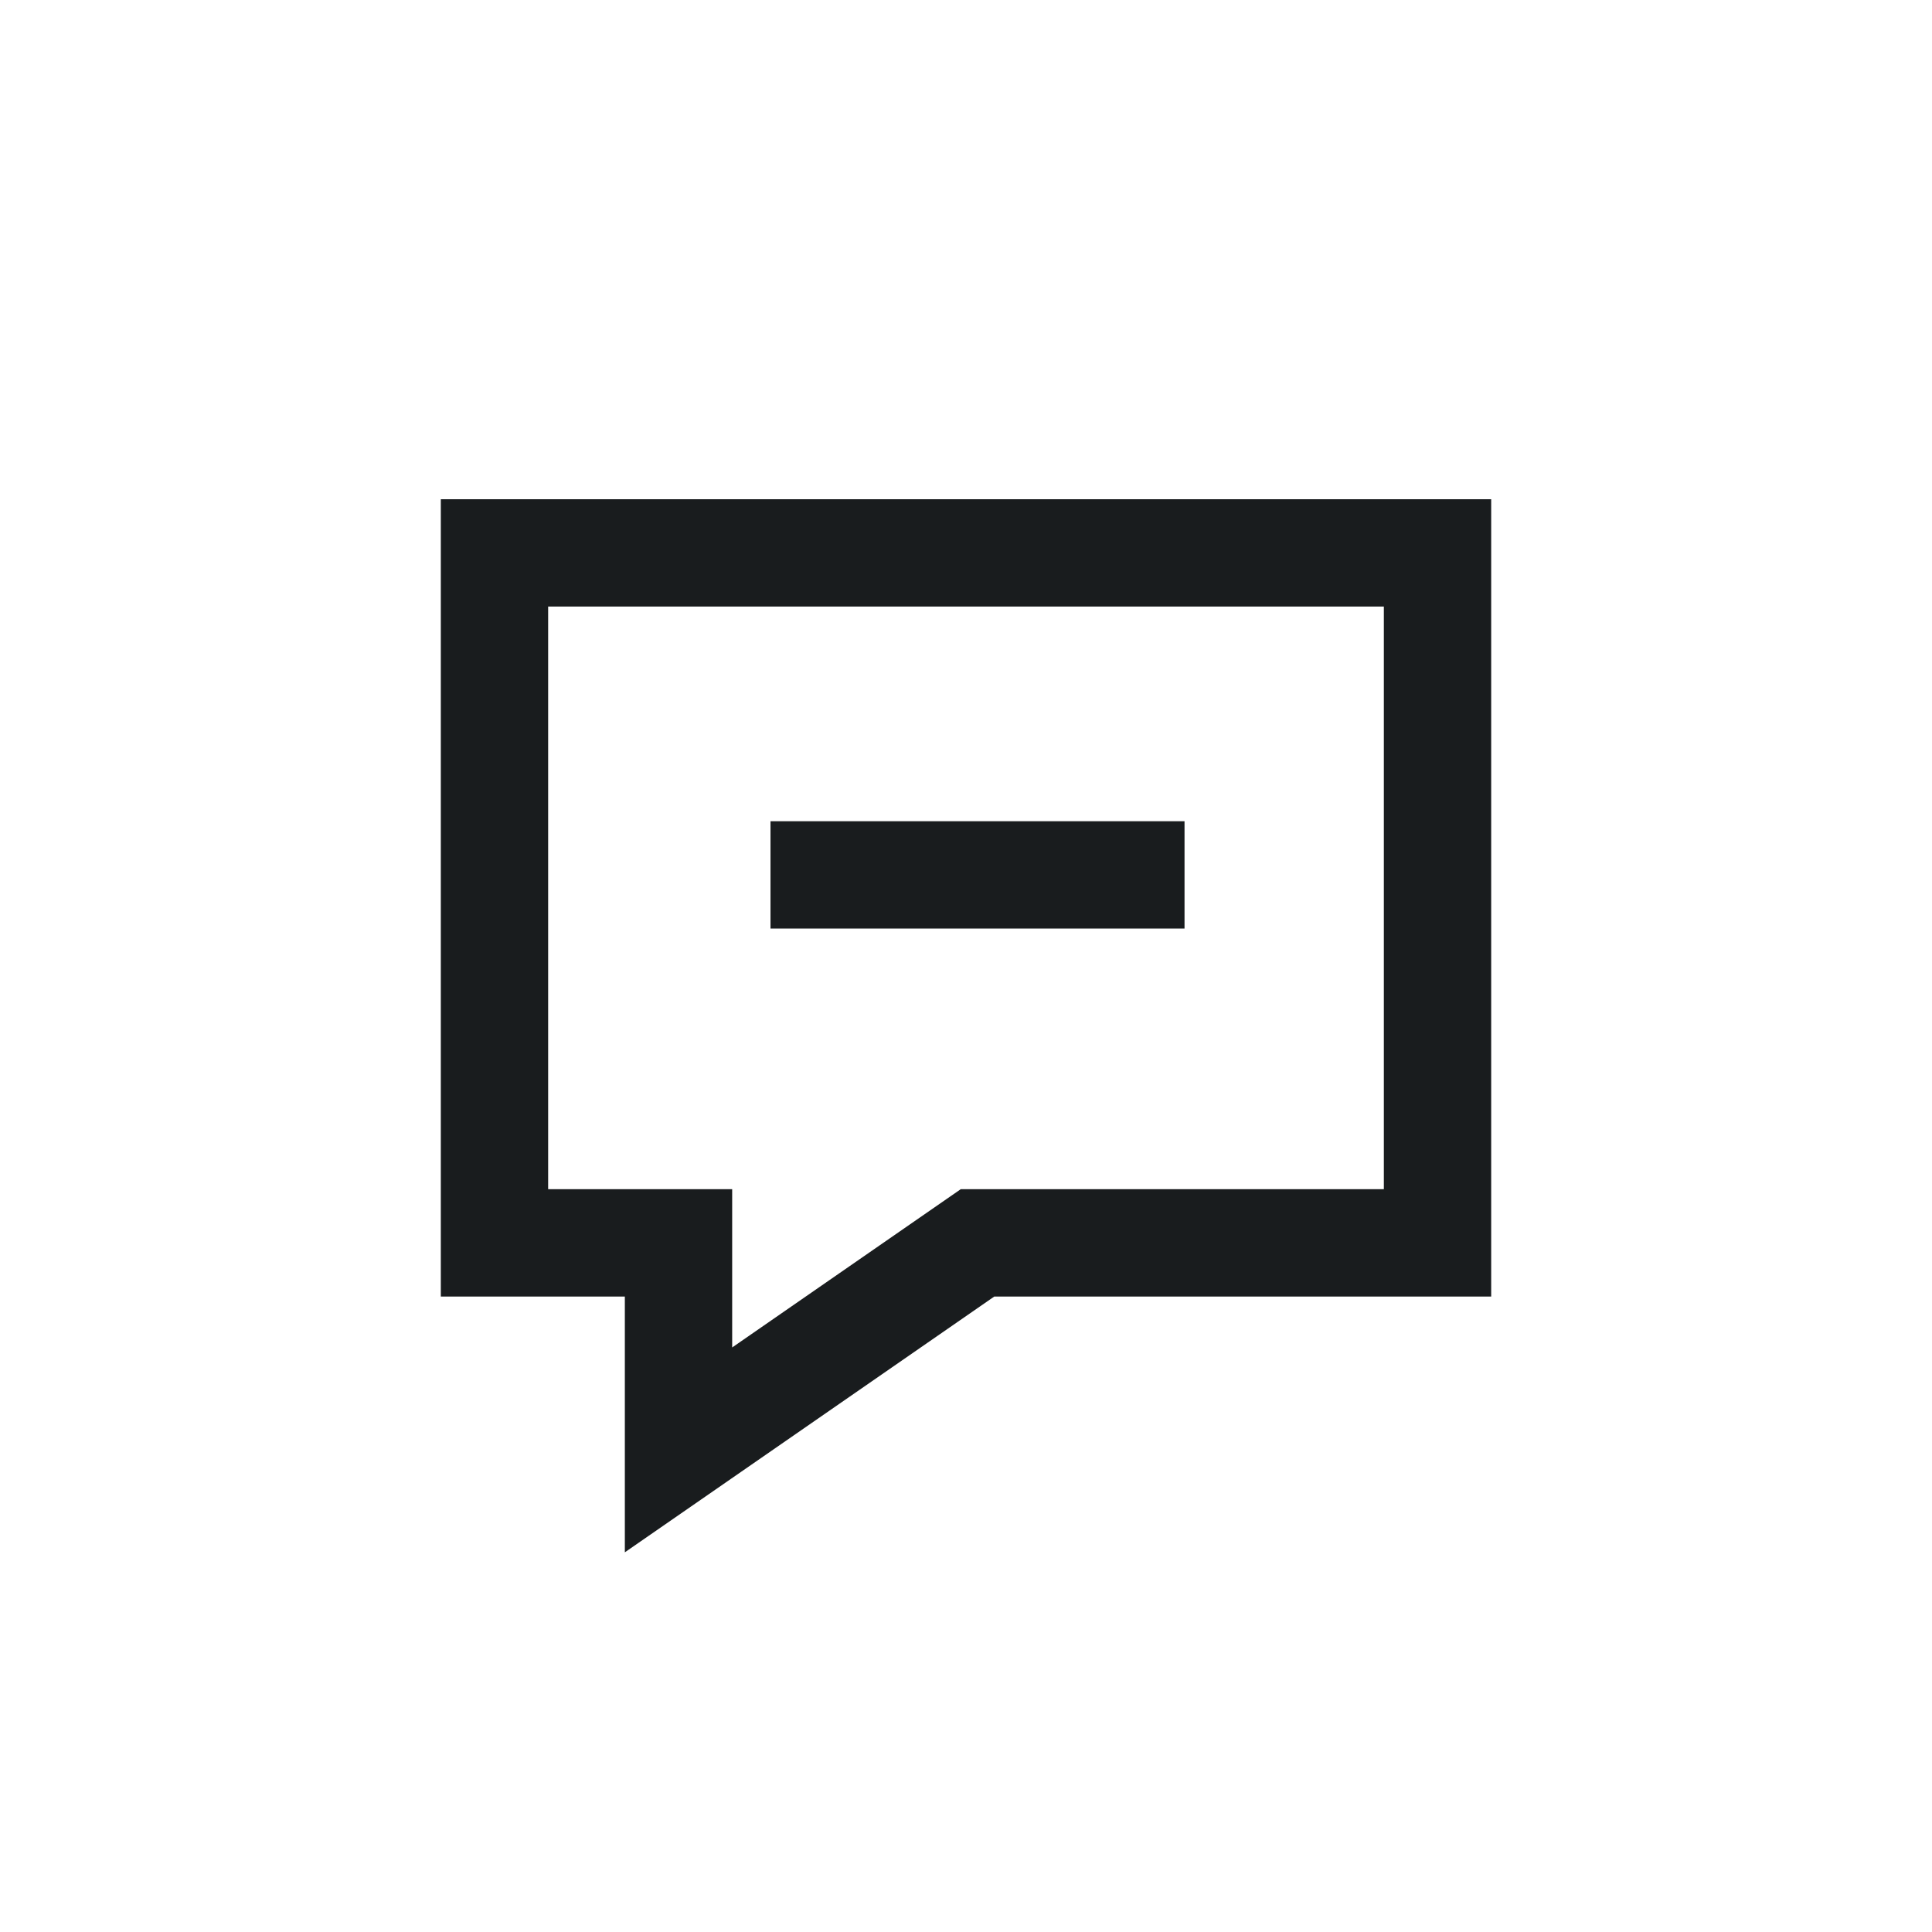 <svg width="36" height="36" viewBox="0 0 36 36" fill="none" xmlns="http://www.w3.org/2000/svg">
<path fill-rule="evenodd" clip-rule="evenodd" d="M9.214 9.302H8.214V10.302V23.159V24.159H9.214H11.643V27.016V28.925L13.212 27.839L18.527 24.159H26.786H27.786V23.159V10.302V9.302H26.786H9.214ZM10.214 22.159V11.302H25.786V22.159H18.214H17.902L17.645 22.337L13.643 25.108V23.159V22.159H12.643H10.214ZM14.357 17.302H22.072V15.302H14.357V17.302Z" fill="#191C1E"/>
</svg>
